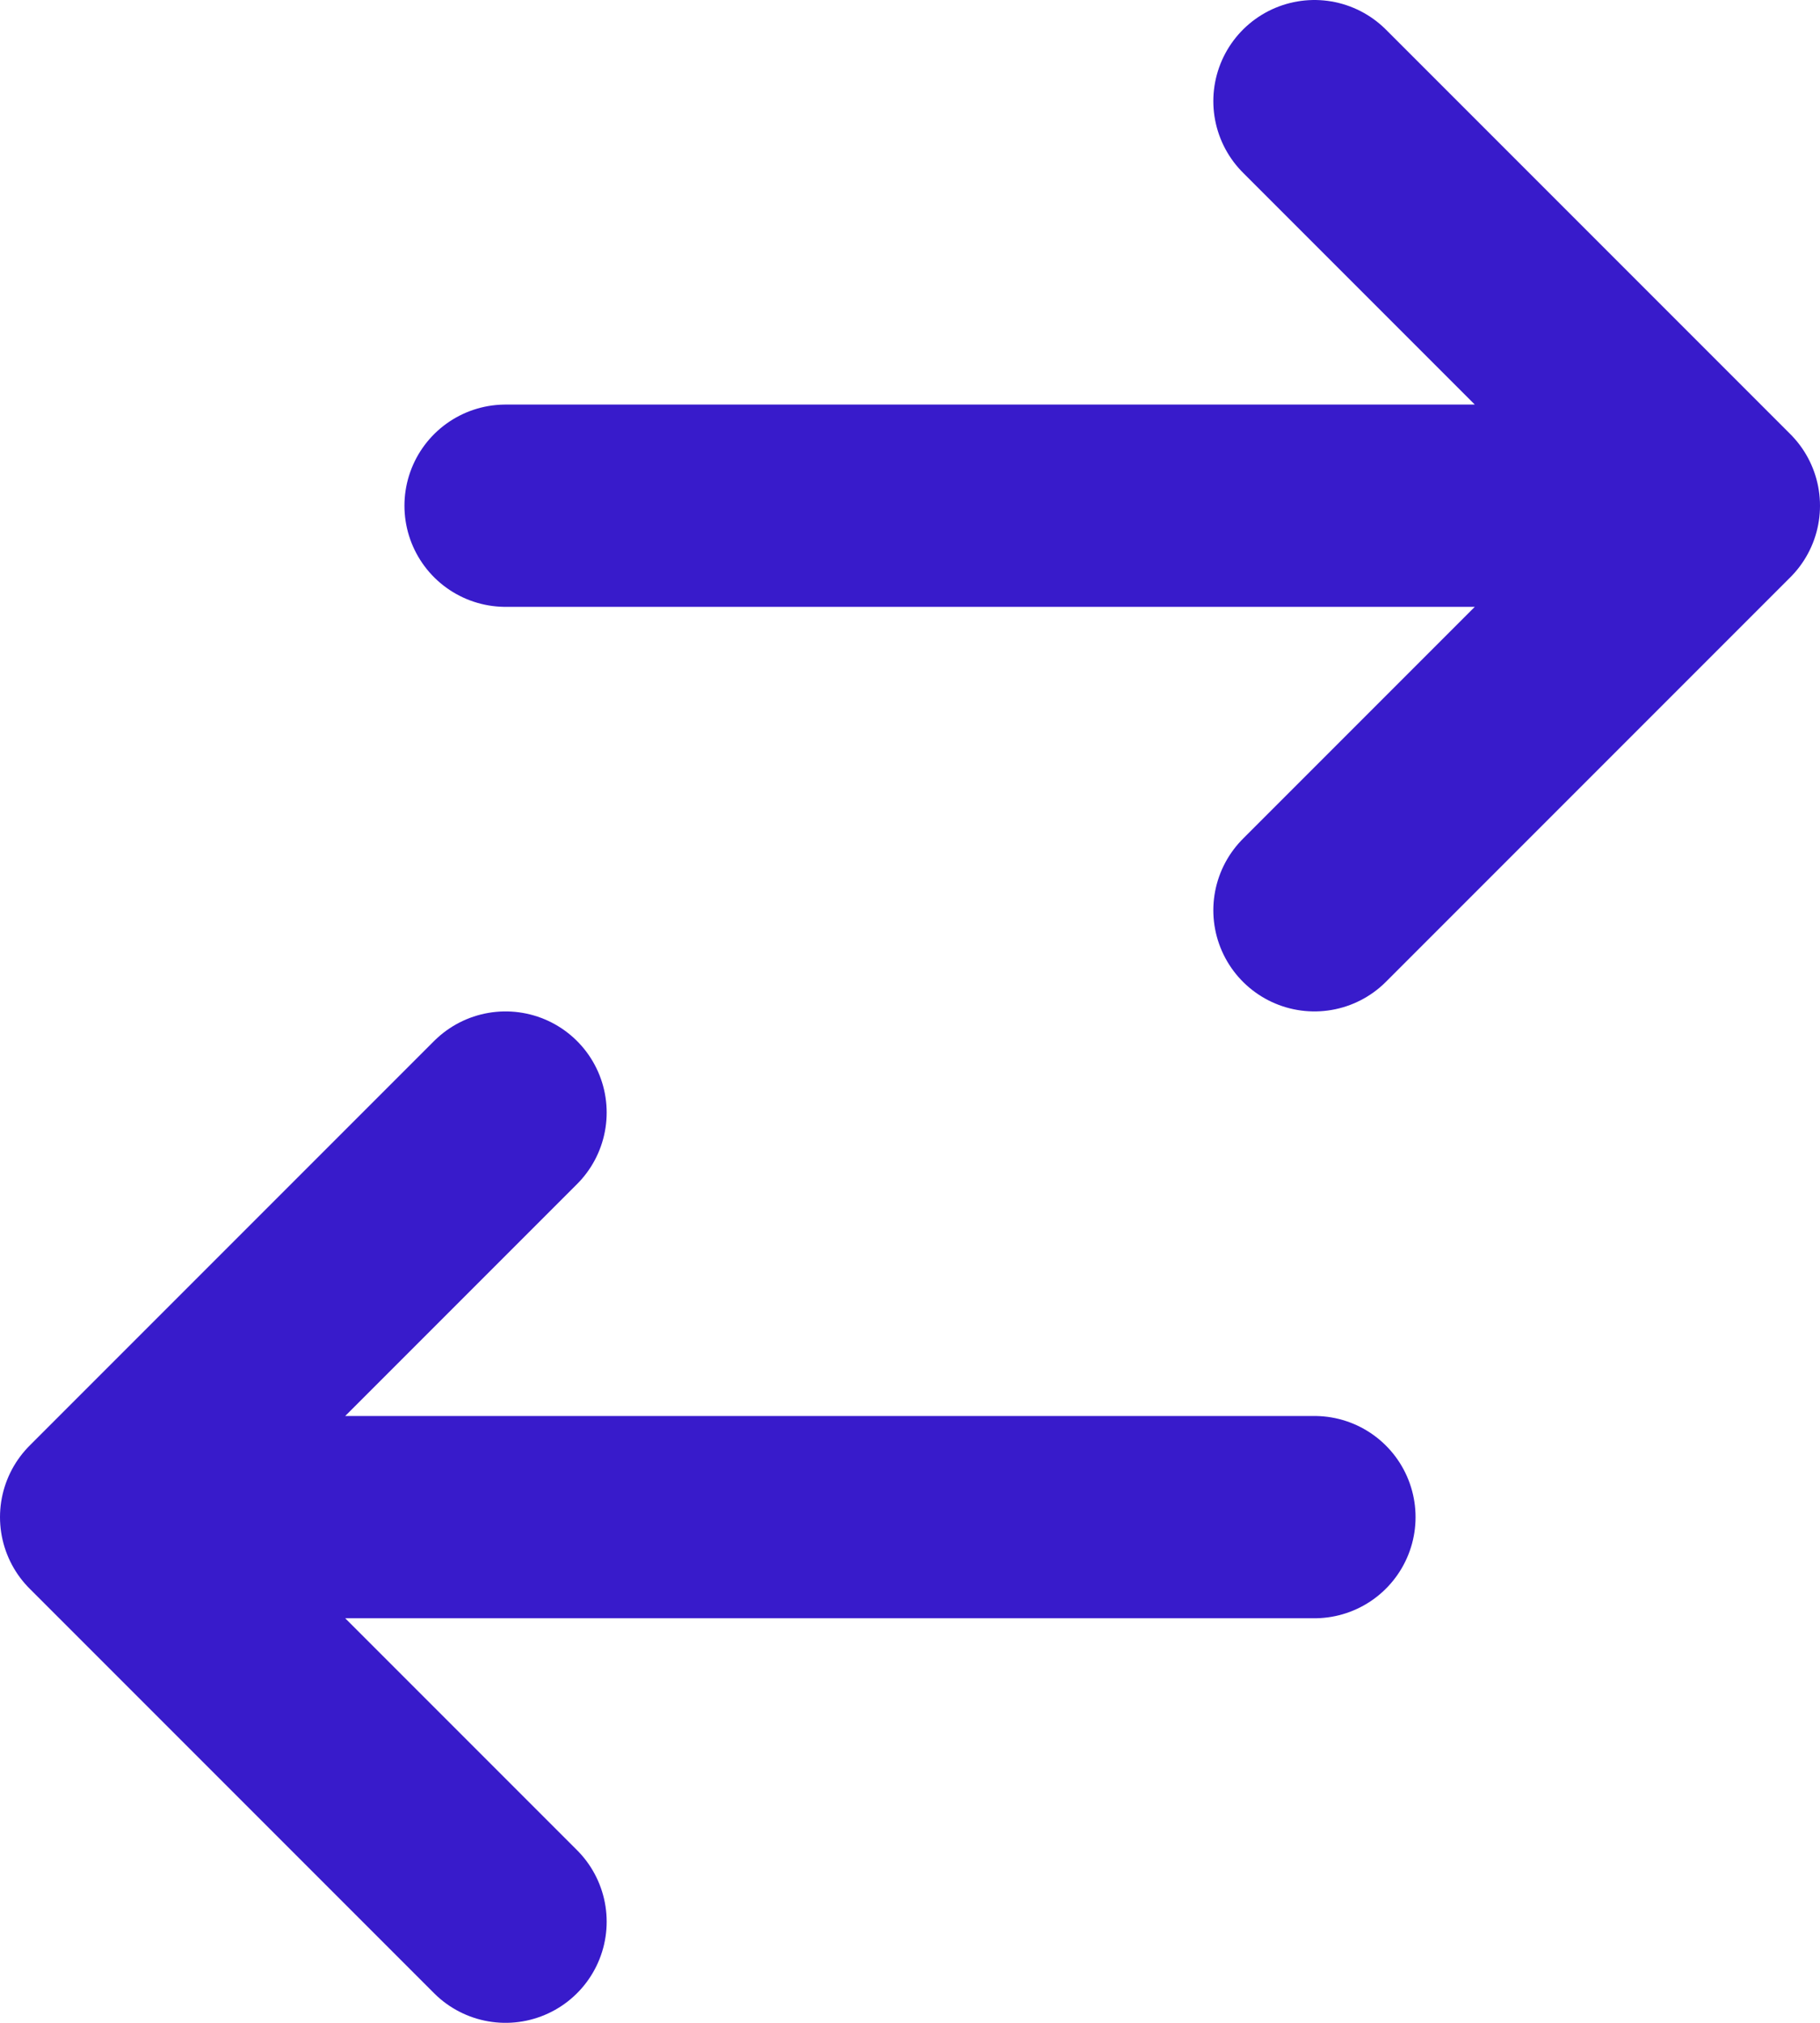 <svg width="18" height="20" viewBox="0 0 18 20" fill="none" xmlns="http://www.w3.org/2000/svg">
<path d="M1 15L5 11M5 5H17H5ZM17 5L13 1L17 5ZM17 5L13 9L17 5ZM13 15H1H13ZM1 15L5 19L1 15Z" stroke="#381BCB" stroke-width="2" stroke-linecap="round" stroke-linejoin="round"/>
</svg>
